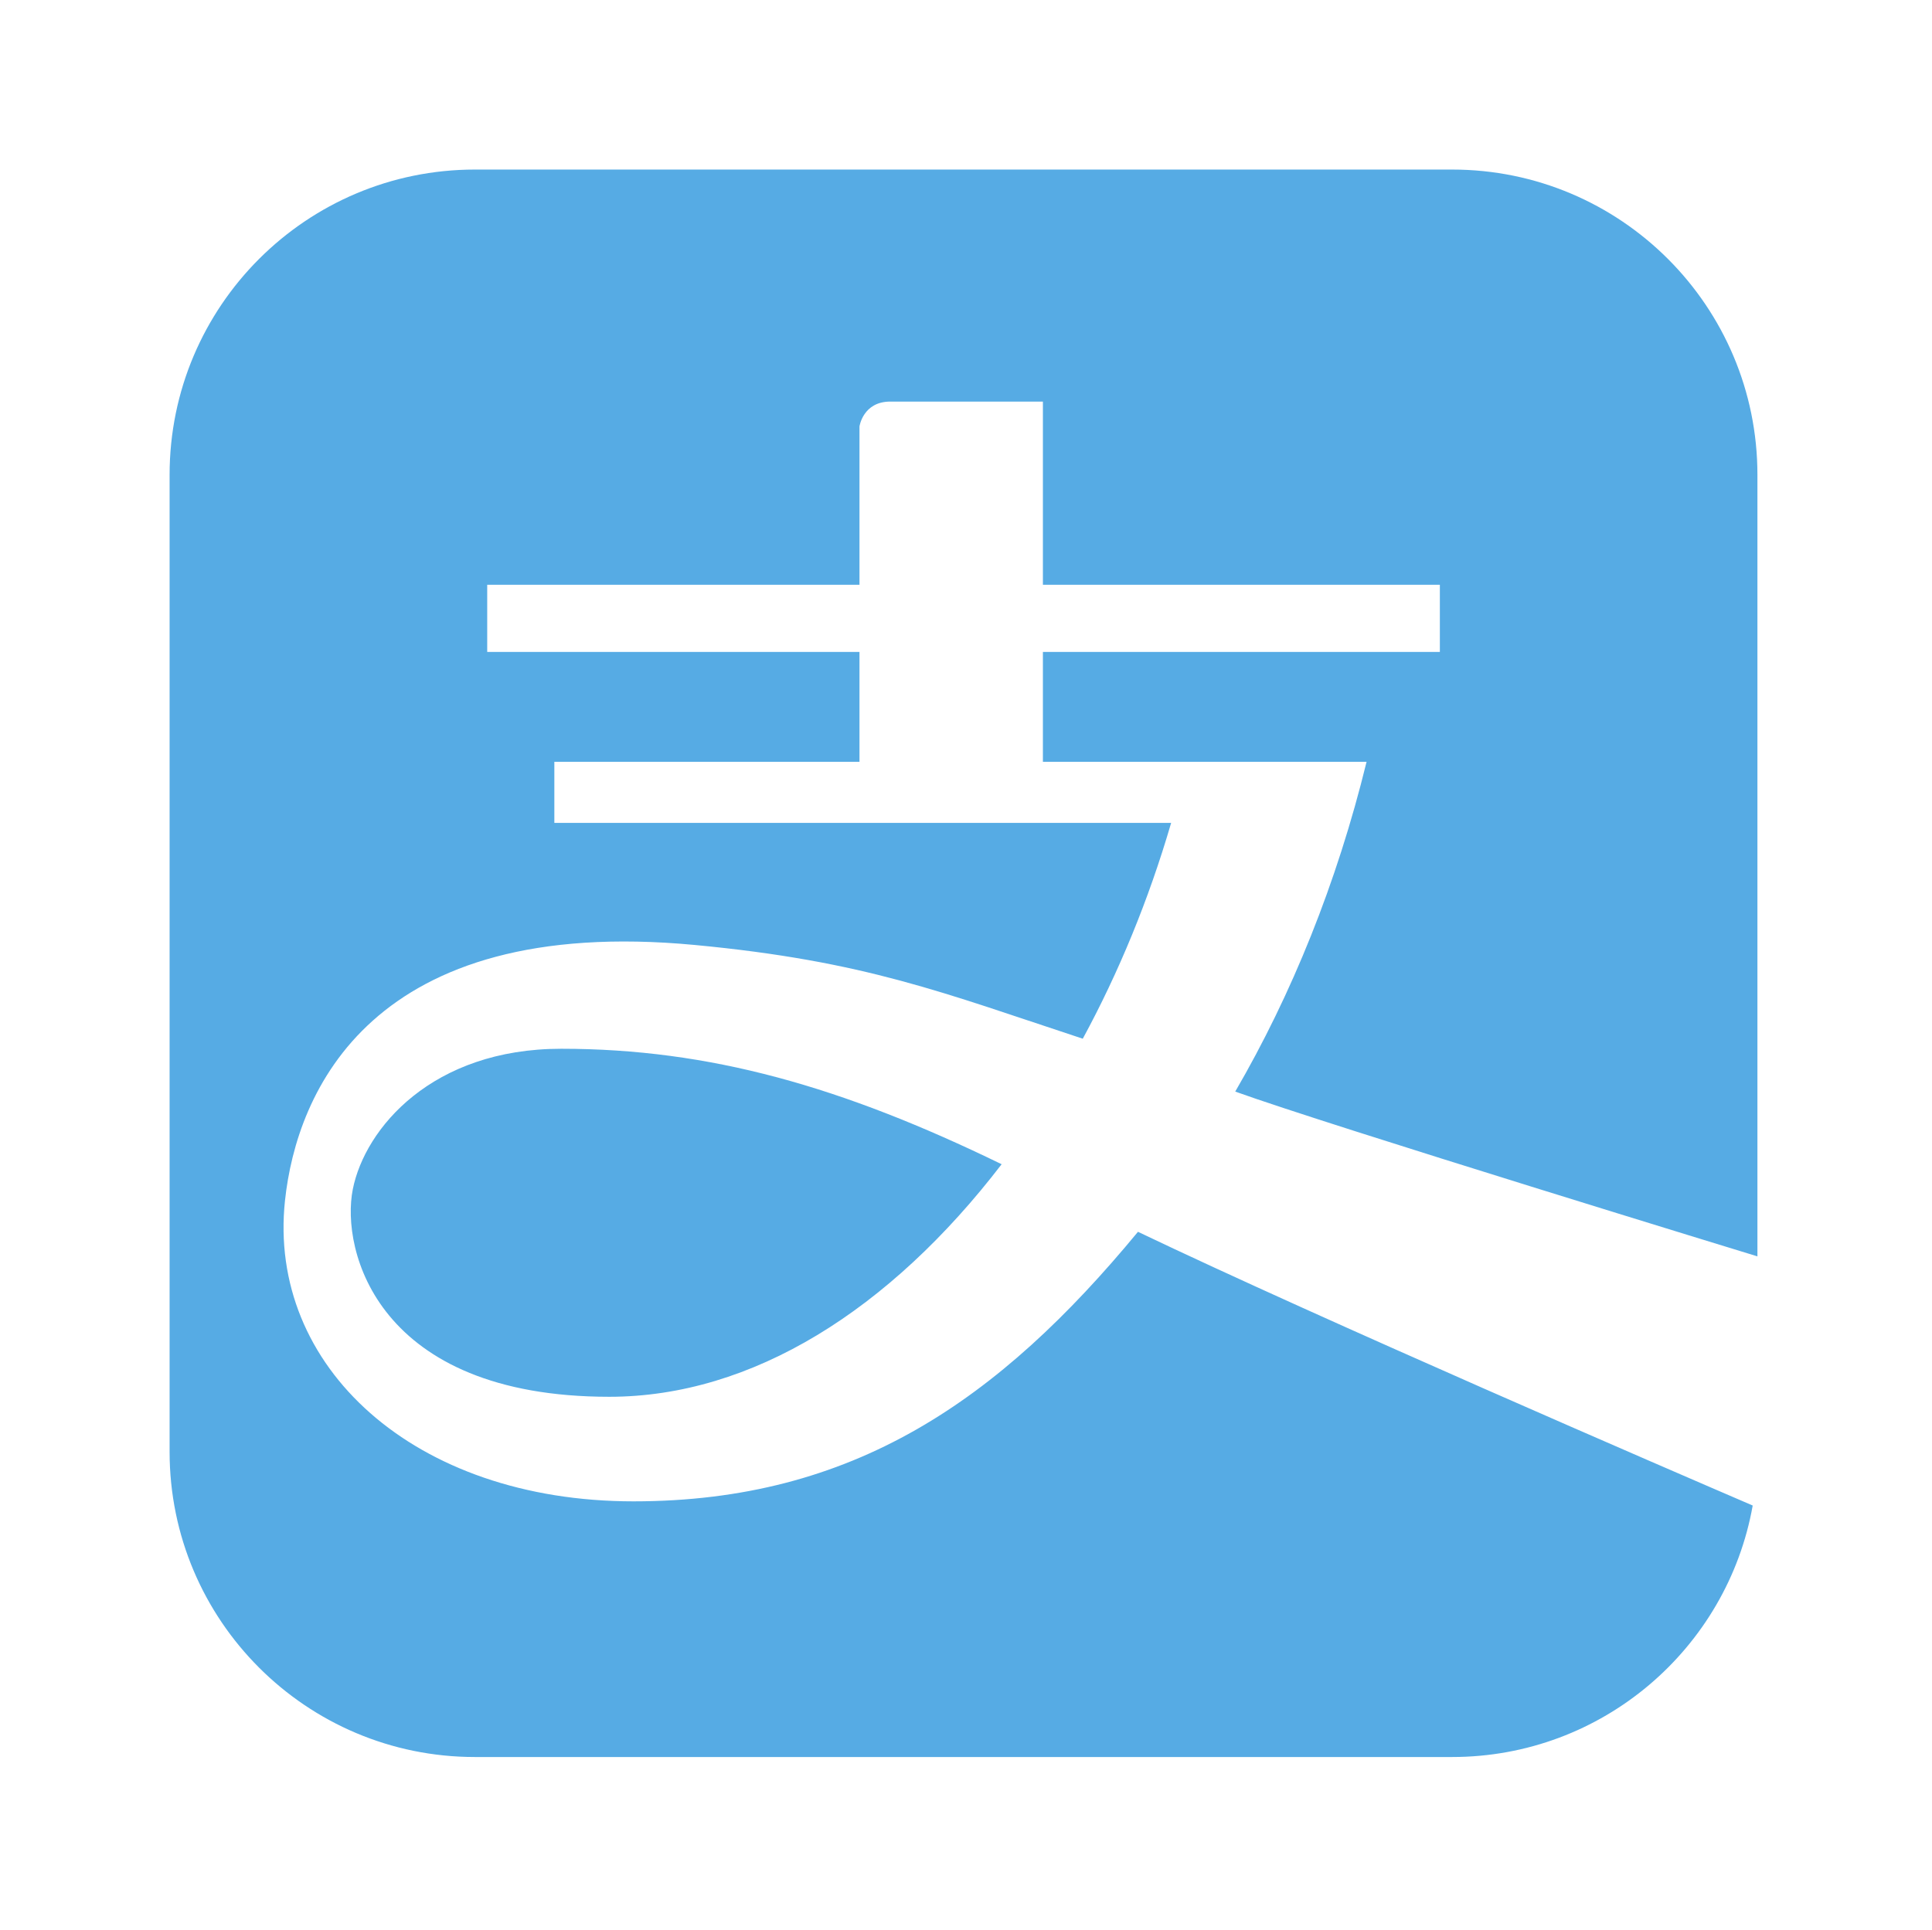 <?xml version="1.0" standalone="no"?><!DOCTYPE svg PUBLIC "-//W3C//DTD SVG 1.1//EN" "http://www.w3.org/Graphics/SVG/1.1/DTD/svg11.dtd"><svg width="200.195" height="200" viewBox="0 0 200.195 200" version="1.1" xmlns="http://www.w3.org/2000/svg" xmlns:xlink="http://www.w3.org/1999/xlink"><defs><style type="text/css"><![CDATA[

]]></style></defs><g class="transform-group"><g transform="scale(0.195, 0.195)"><path d="M933.875 667.769v-415.398c0-89.578-72.64-162.247-162.247-162.247h-519.257c-89.578 0-162.247 72.64-162.247 162.247v519.257c0 89.578 72.64 162.247 162.247 162.247h519.257c79.833 0 146.234-57.694 159.739-133.674-43.010-18.503-229.54-99.030-326.659-145.483-73.909 89.539-151.342 143.264-268.058 143.264-116.716 0-194.602-71.798-185.212-159.831 6.163-57.78 45.78-152.112 217.775-135.887 90.651 8.552 132.162 25.462 206.163 49.822 19.016-35.045 34.979-73.643 46.962-114.726h-327.761v-32.452h162.143v-58.413h-197.819v-35.697h197.819v-84.151c0 0 1.864-13.205 16.339-13.205h81.13v97.356h210.937v35.697h-210.938v58.413h171.995c-15.769 64.437-39.718 123.547-69.793 175.278 50.030 18.048 277.485 87.583 277.485 87.583 0 0 0 0 0 0zM323.779 742.407c-123.318 0-142.788-77.885-136.298-110.337s42.188-74.64 110.743-74.64c78.833 0 149.316 20.114 234.033 61.377-59.424 77.44-132.575 123.6-208.477 123.6z" fill="#56abe4"></path></g></g></svg>